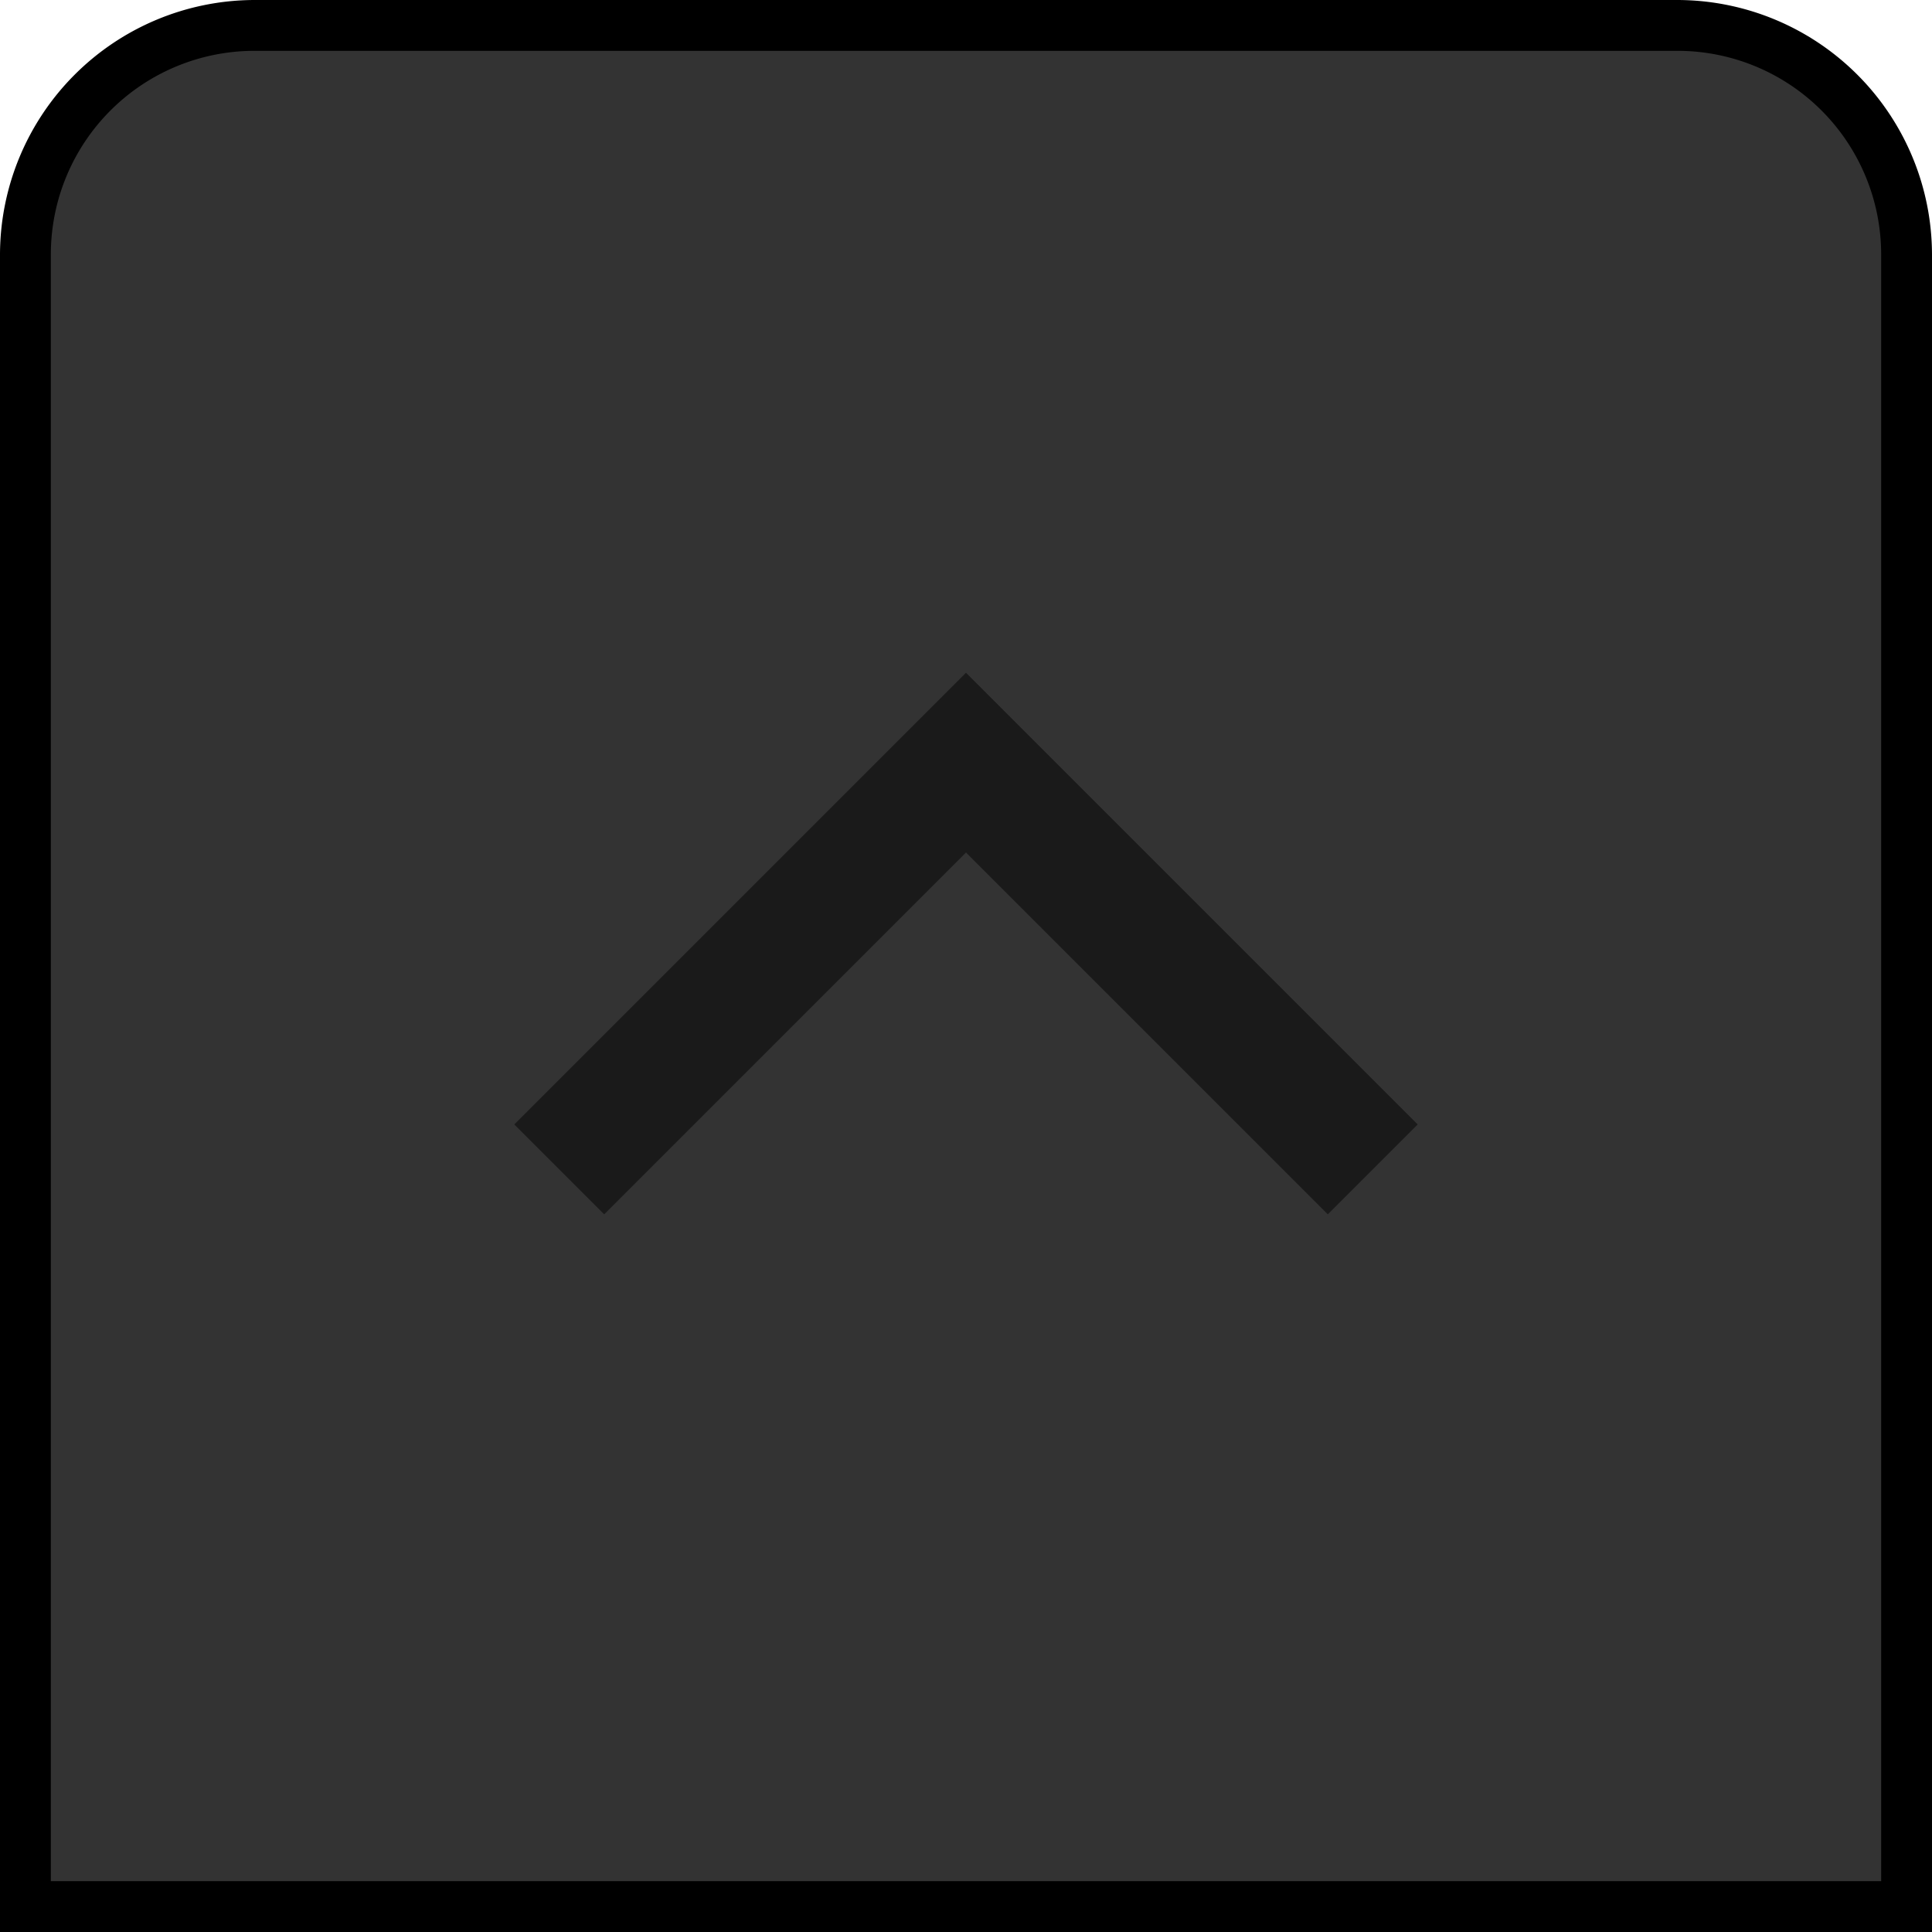 <svg xmlns="http://www.w3.org/2000/svg" width="38" height="38" viewBox="0 0 38 38"><title>Preset_Up_Disabled</title><path d="M.5,37.5V5A4.505,4.505,0,0,1,5,.5H33A4.505,4.505,0,0,1,37.5,5V37.5Z" fill="#333"/><path d="M33,1a4.005,4.005,0,0,1,4,4V37H1V5A4.005,4.005,0,0,1,5,1H33m0-1H5A5.015,5.015,0,0,0,0,5V38H38V5a5.015,5.015,0,0,0-5-5Z"/><polyline points="27 23 19 15 11 23" fill="none" stroke="#1a1a1a" stroke-miterlimit="10" stroke-width="2.5"/></svg>